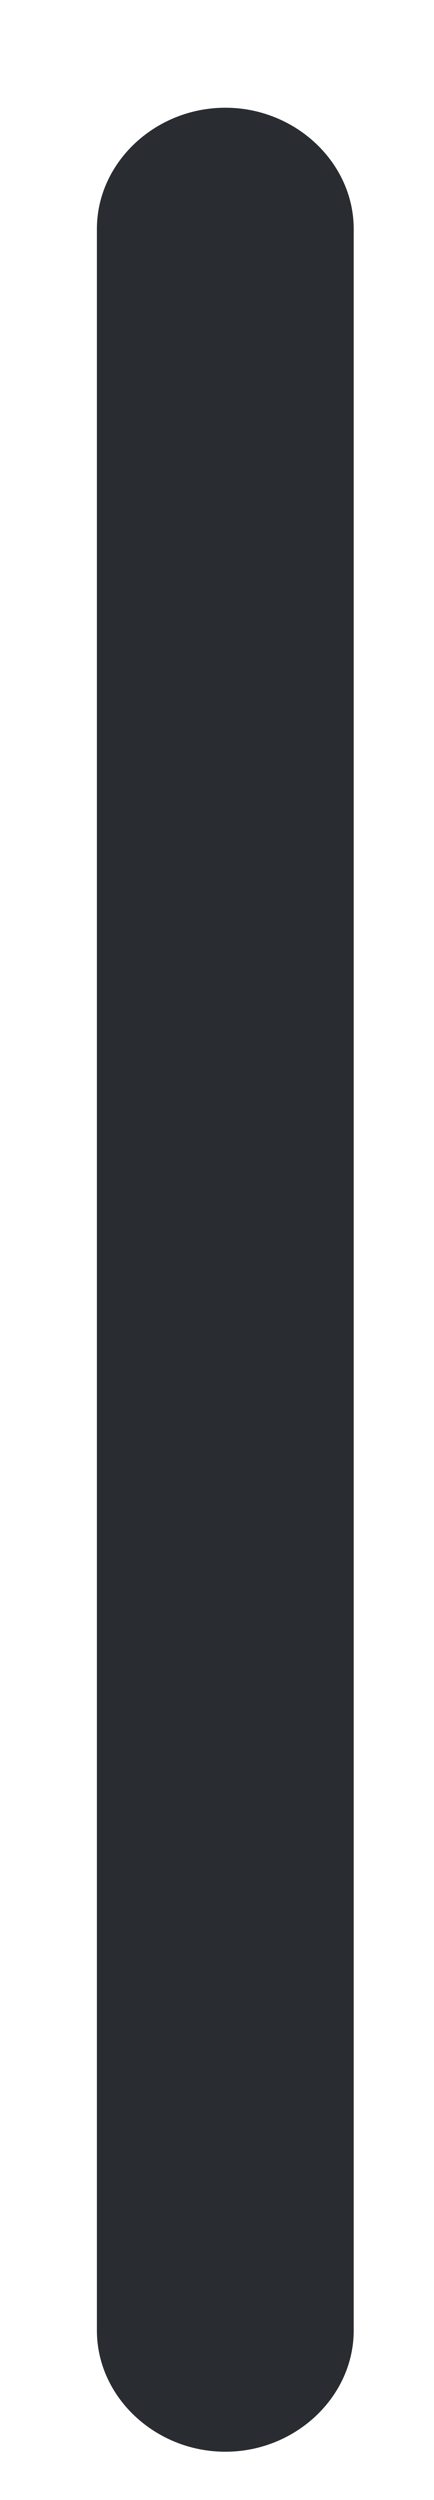 <?xml version="1.0" encoding="UTF-8" standalone="no"?><svg width='4' height='23' viewBox='0 0 4 23' fill='none' xmlns='http://www.w3.org/2000/svg'>
<path d='M2.077 22.556C1.43 22.556 0.893 22.051 0.893 21.441V2.106C0.893 1.496 1.43 0.991 2.077 0.991C2.723 0.991 3.26 1.496 3.26 2.106V21.441C3.26 22.051 2.723 22.556 2.077 22.556Z' fill='#292D32'/>
</svg>
